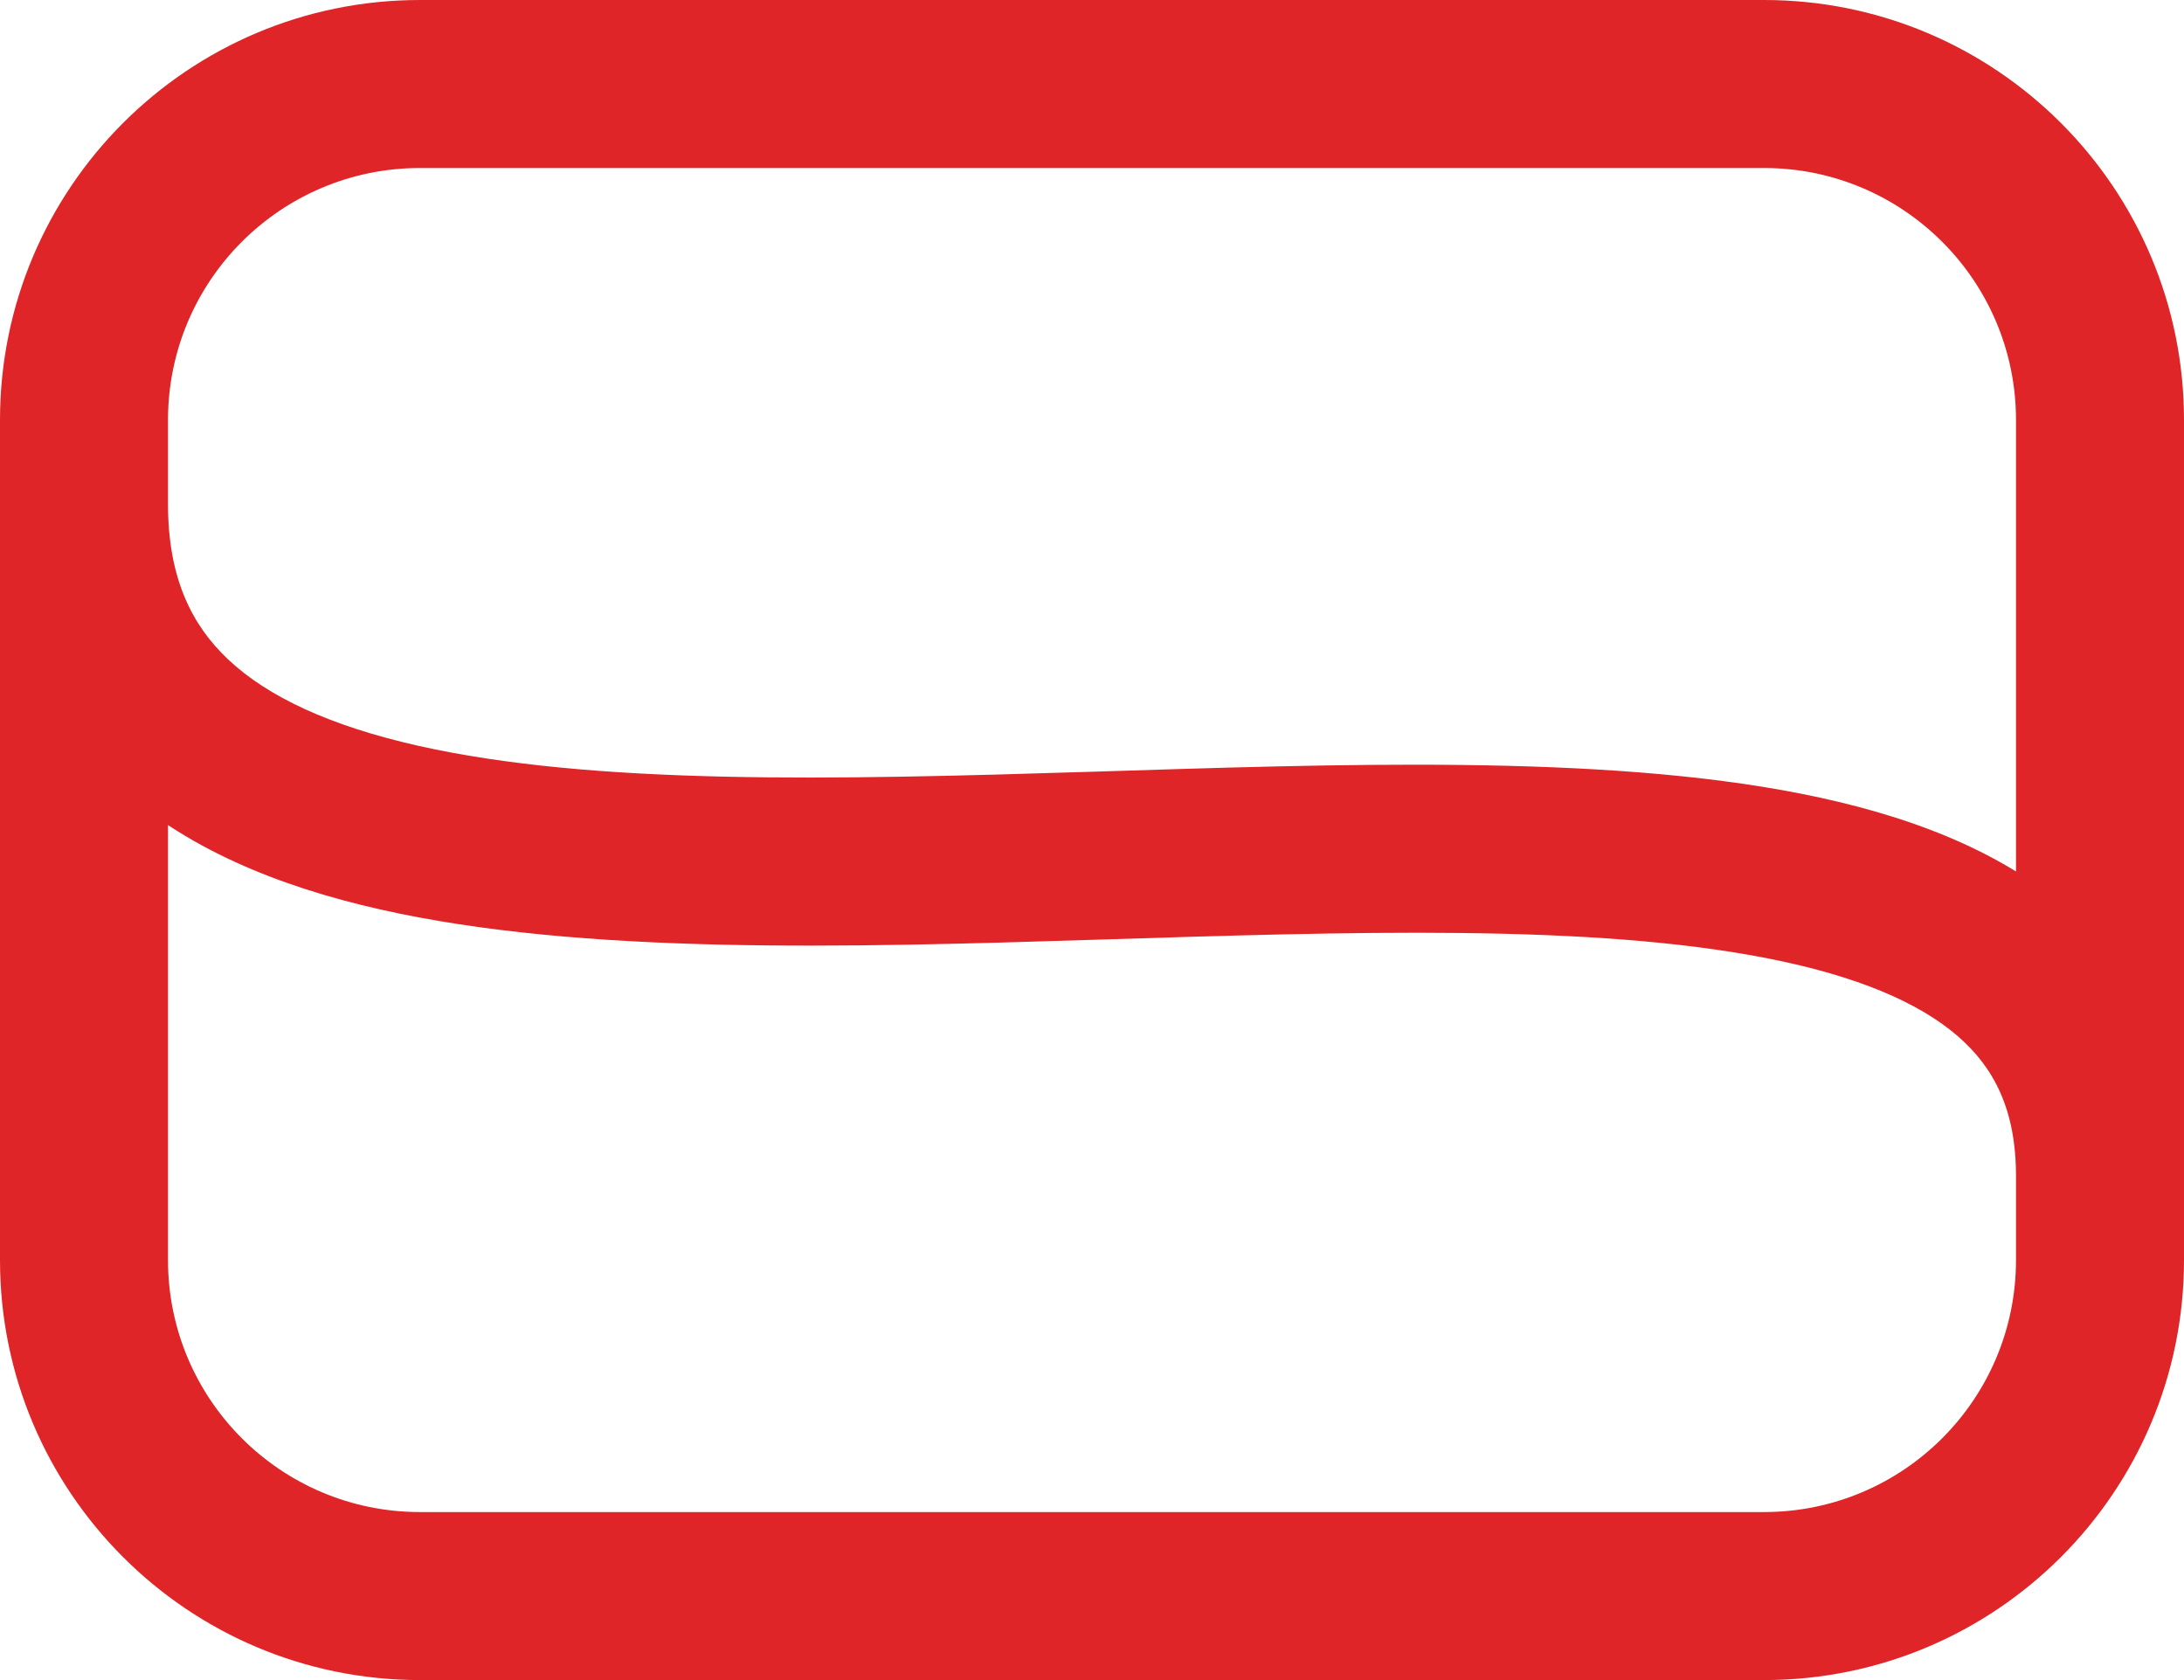 <svg width="26" height="20" viewBox="0 0 26 20" fill="none" xmlns="http://www.w3.org/2000/svg">
<path d="M5 2H21V0H5V2ZM24 5V15H26V5H24ZM21 18H5V20H21V18ZM2 15V5H0V15H2ZM5 18C3.343 18 2 16.657 2 15H0C0 17.761 2.239 20 5 20V18ZM24 15C24 16.657 22.657 18 21 18V20C23.761 20 26 17.761 26 15H24ZM21 2C22.657 2 24 3.343 24 5H26C26 2.239 23.761 0 21 0V2ZM5 0C2.239 0 0 2.239 0 5H2C2 3.343 3.343 2 5 2V0ZM0 6C0 7.375 0.471 8.483 1.346 9.307C2.186 10.098 3.319 10.554 4.53 10.827C6.93 11.369 10.072 11.28 13.031 11.187C16.079 11.092 18.944 10.993 21.056 11.411C22.104 11.618 22.845 11.933 23.312 12.339C23.736 12.709 24 13.208 24 14H26C26 12.667 25.514 11.604 24.625 10.831C23.78 10.095 22.646 9.687 21.444 9.449C19.056 8.976 15.921 9.096 12.969 9.188C9.928 9.283 7.07 9.35 4.97 8.876C3.931 8.641 3.189 8.296 2.717 7.851C2.279 7.439 2 6.875 2 6H0Z" fill="#DF2527"/>
</svg>

